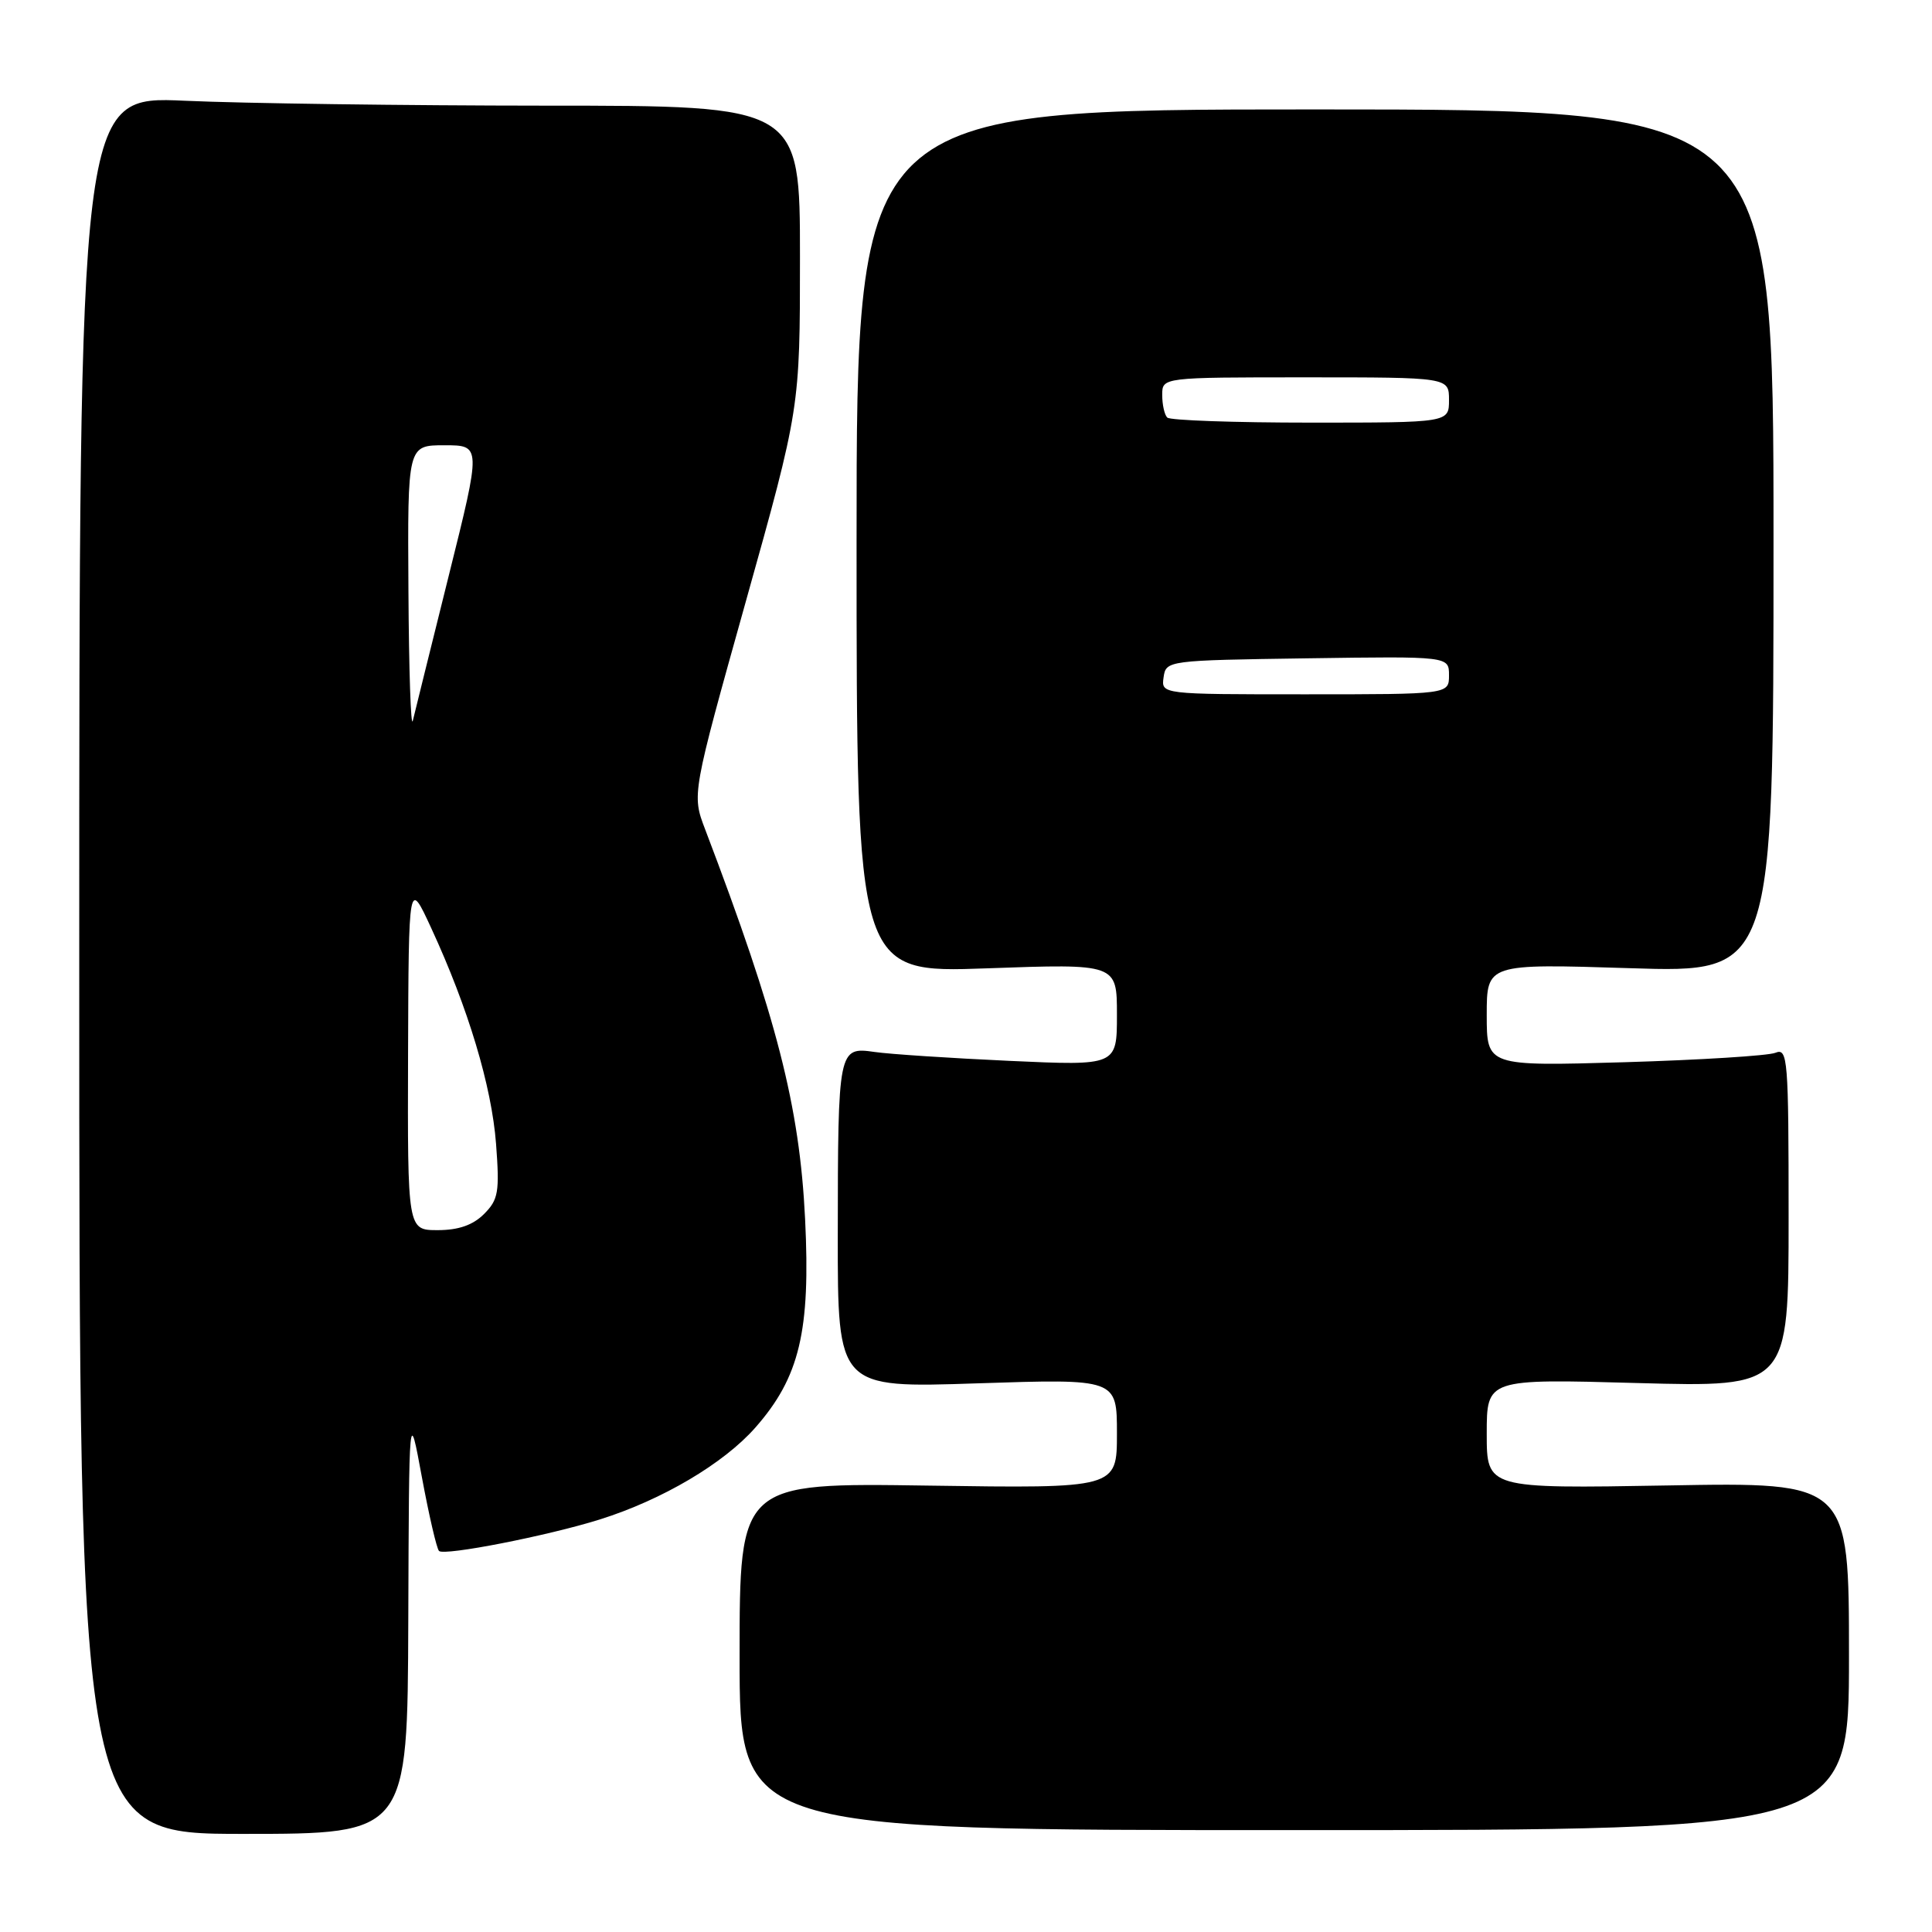 <?xml version="1.0" encoding="UTF-8" standalone="no"?>
<!DOCTYPE svg PUBLIC "-//W3C//DTD SVG 1.1//EN" "http://www.w3.org/Graphics/SVG/1.1/DTD/svg11.dtd" >
<svg xmlns="http://www.w3.org/2000/svg" xmlns:xlink="http://www.w3.org/1999/xlink" version="1.1" viewBox="0 0 256 256">
 <g >
 <path fill="currentColor"
d=" M 54.10 214.75 C 54.20 186.50 54.20 186.50 55.90 195.72 C 56.84 200.79 57.86 205.19 58.17 205.51 C 58.86 206.19 72.59 203.50 79.50 201.33 C 87.76 198.73 95.90 193.92 100.09 189.16 C 105.95 182.50 107.41 176.38 106.68 161.53 C 105.95 146.57 102.93 134.83 93.43 109.88 C 91.67 105.27 91.67 105.27 98.83 79.68 C 106.00 54.08 106.00 54.08 106.00 34.04 C 106.00 14.00 106.00 14.00 72.25 14.00 C 53.69 13.99 32.20 13.70 24.50 13.35 C 10.50 12.71 10.50 12.71 10.50 127.86 C 10.50 243.00 10.50 243.00 32.25 243.00 C 54.00 243.00 54.00 243.00 54.10 214.75 Z  M 245.00 219.45 C 245.00 196.40 245.00 196.40 221.00 196.83 C 197.00 197.25 197.00 197.25 197.00 189.97 C 197.00 182.70 197.00 182.70 217.00 183.26 C 237.00 183.81 237.00 183.81 237.00 161.30 C 237.00 140.25 236.89 138.83 235.25 139.50 C 234.29 139.89 225.29 140.45 215.25 140.75 C 197.00 141.28 197.00 141.28 197.00 134.49 C 197.00 127.69 197.00 127.69 216.00 128.29 C 235.00 128.90 235.00 128.90 235.00 71.70 C 235.00 14.50 235.00 14.50 174.25 14.50 C 113.50 14.50 113.50 14.50 113.50 71.72 C 113.50 128.93 113.50 128.93 130.75 128.31 C 148.00 127.69 148.00 127.69 148.00 134.45 C 148.00 141.22 148.00 141.22 133.75 140.57 C 125.91 140.21 117.87 139.68 115.88 139.39 C 111.08 138.70 111.03 138.95 111.01 163.71 C 111.00 183.92 111.00 183.92 129.50 183.30 C 148.00 182.69 148.00 182.69 148.00 189.95 C 148.00 197.22 148.00 197.22 123.00 196.85 C 98.00 196.48 98.00 196.48 98.00 219.49 C 98.00 242.50 98.00 242.50 171.50 242.50 C 245.00 242.50 245.00 242.50 245.00 219.45 Z  M 54.07 139.75 C 54.15 116.50 54.15 116.50 57.15 123.00 C 62.04 133.58 65.15 143.93 65.73 151.57 C 66.21 157.96 66.04 158.96 64.13 160.87 C 62.67 162.33 60.75 163.00 58.00 163.00 C 54.00 163.00 54.00 163.00 54.07 139.75 Z  M 54.12 78.25 C 54.00 59.00 54.00 59.00 58.89 59.00 C 63.77 59.00 63.77 59.00 59.47 76.25 C 57.11 85.74 54.96 94.40 54.70 95.50 C 54.44 96.60 54.18 88.84 54.12 78.25 Z  M 154.18 89.75 C 154.50 87.52 154.66 87.50 173.25 87.23 C 192.00 86.96 192.00 86.96 192.00 89.48 C 192.00 92.00 192.00 92.00 172.93 92.00 C 153.86 92.00 153.86 92.00 154.18 89.75 Z  M 154.67 55.33 C 154.30 54.97 154.00 53.62 154.00 52.33 C 154.00 50.00 154.00 50.00 173.00 50.00 C 192.00 50.00 192.00 50.00 192.00 53.00 C 192.00 56.00 192.00 56.00 173.67 56.00 C 163.58 56.00 155.03 55.70 154.67 55.33 Z "/>
</g>
</svg>